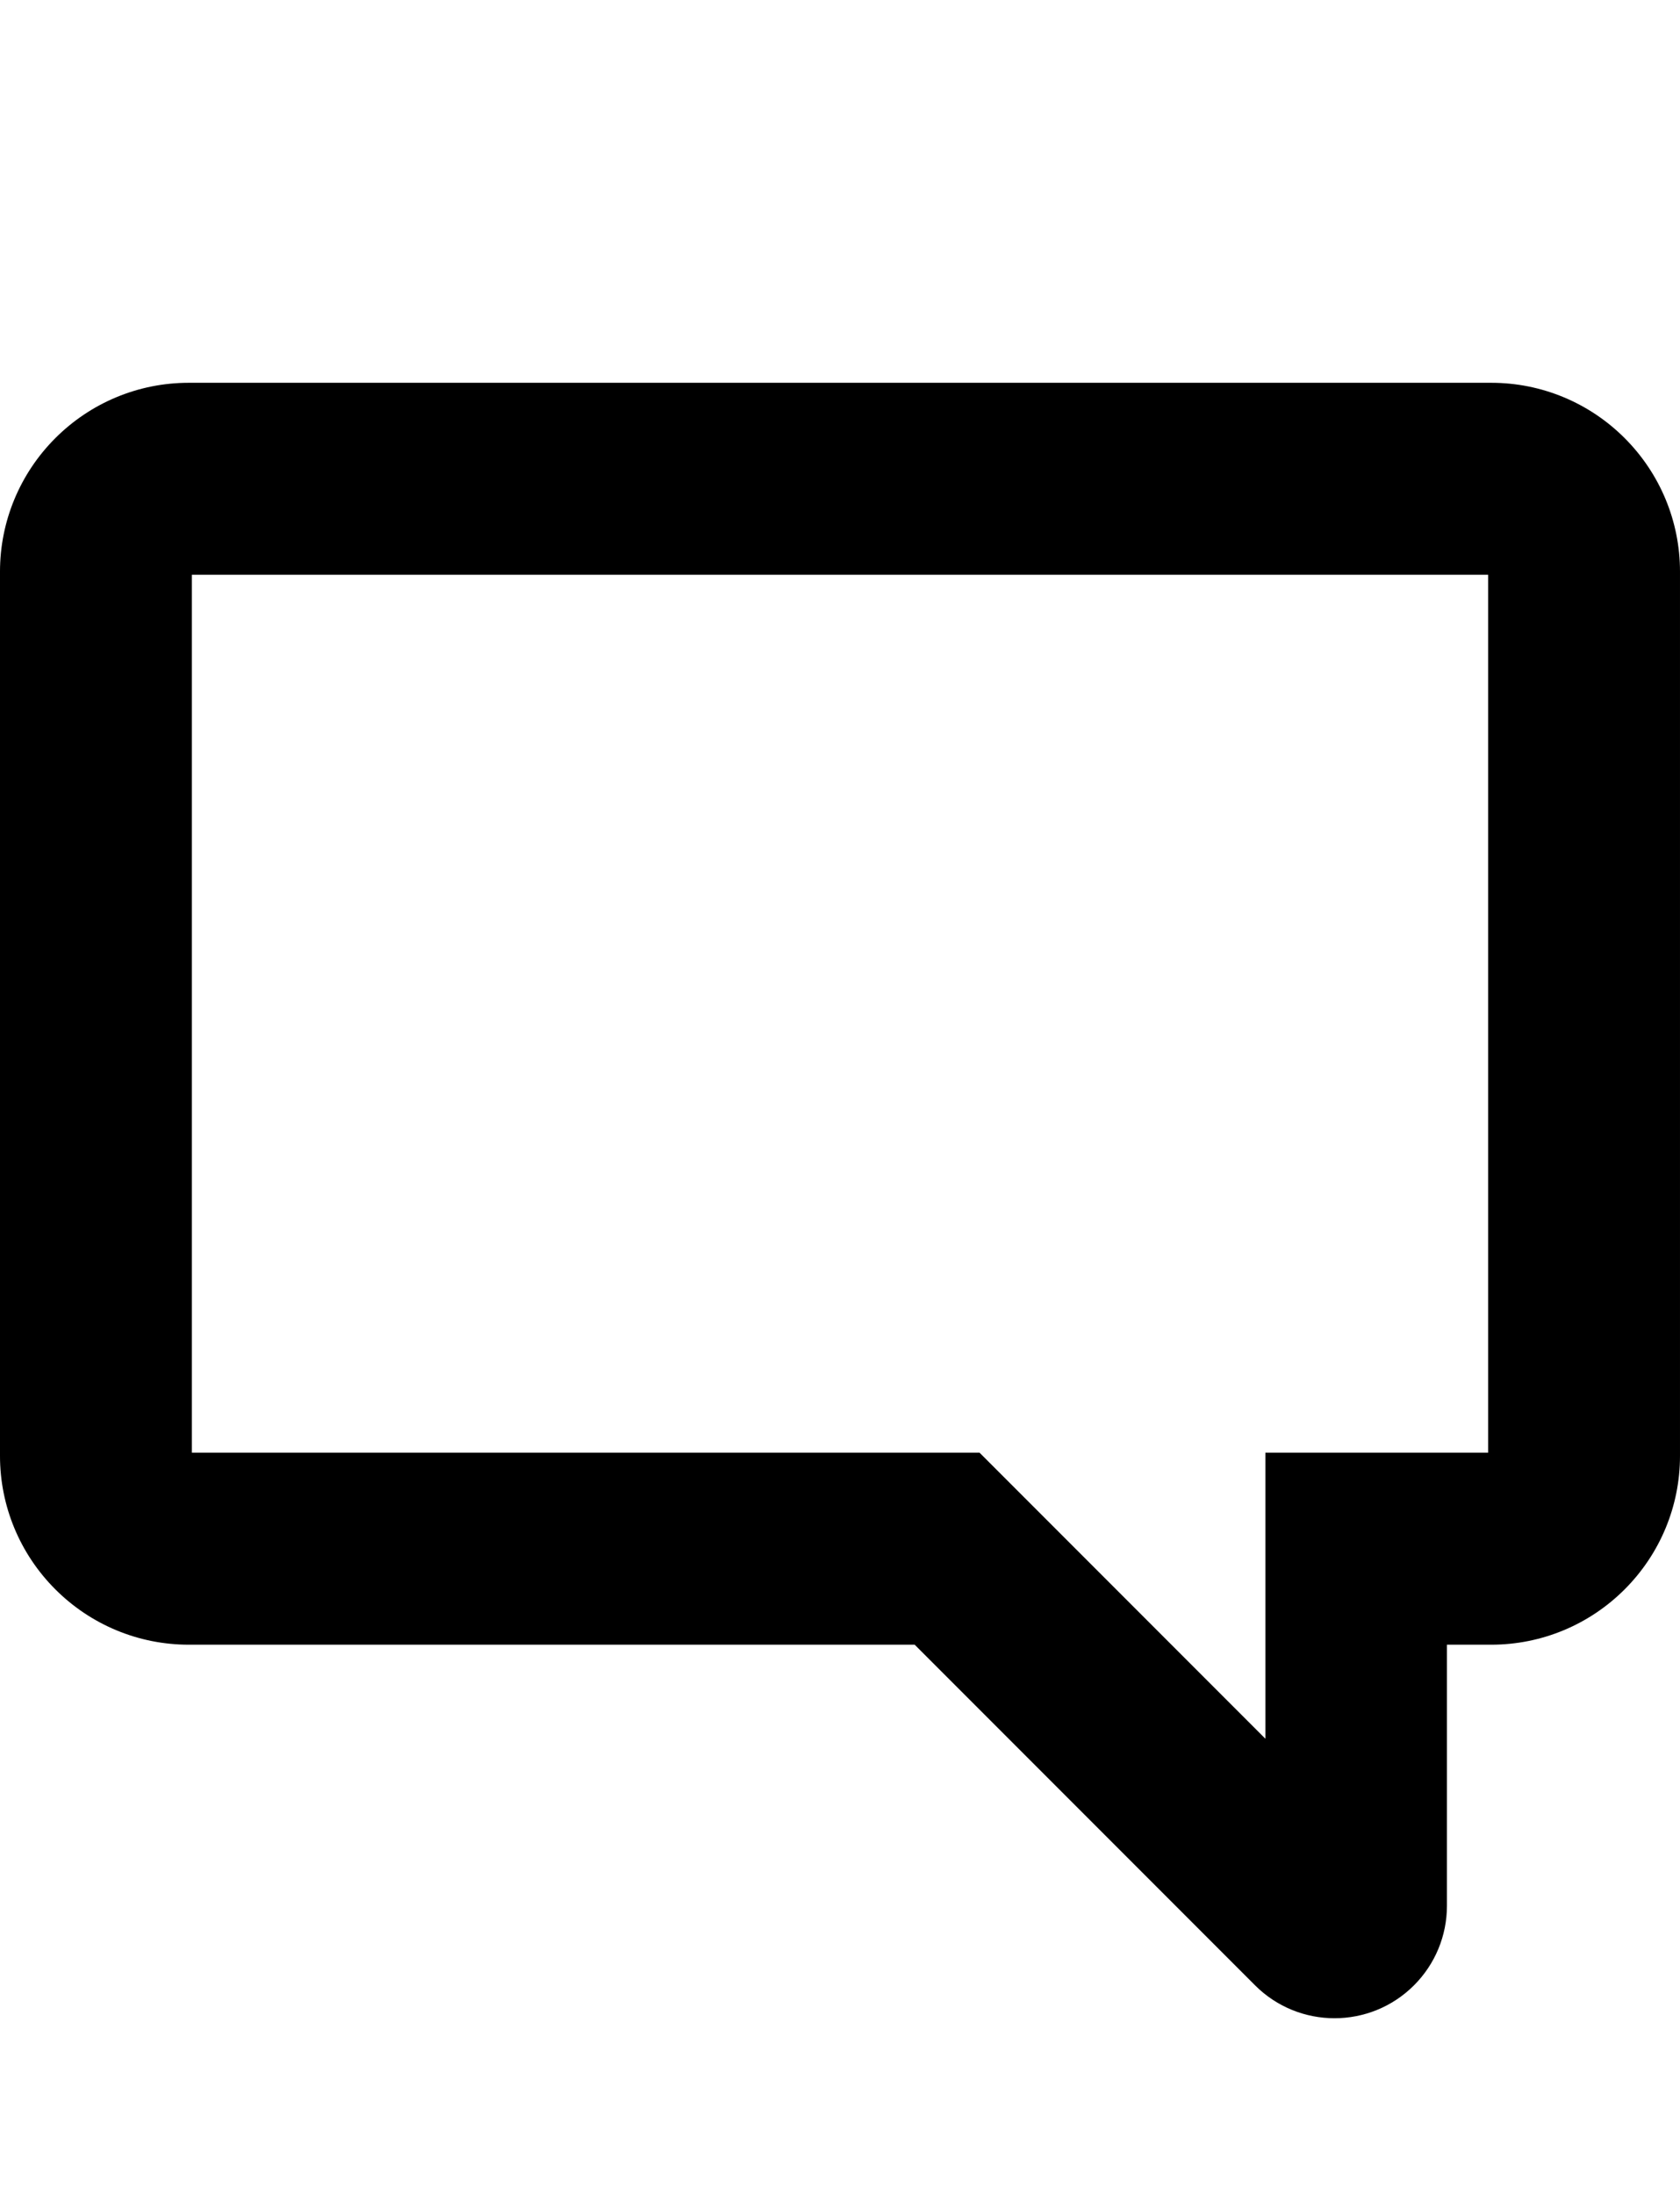 <?xml version="1.0" encoding="UTF-8" standalone="no"?>
<svg
   xmlns:dc="http://purl.org/dc/elements/1.1/"
   xmlns:cc="http://creativecommons.org/ns#"
   xmlns:rdf="http://www.w3.org/1999/02/22-rdf-syntax-ns#"
   xmlns:svg="http://www.w3.org/2000/svg"
   xmlns="http://www.w3.org/2000/svg"
   xmlns:sodipodi="http://sodipodi.sourceforge.net/DTD/sodipodi-0.dtd"
   xmlns:inkscape="http://www.inkscape.org/namespaces/inkscape"
   width="765.956"
   height="1000"
   id="svg2"
   version="1.1"
   inkscape:version="0.48.4 r9939"
   sodipodi:docname="icon-comment-2.svg">
  <defs
     id="defs11" />
  <sodipodi:namedview
     pagecolor="#ffffff"
     bordercolor="#666666"
     borderopacity="1"
     objecttolerance="10"
     gridtolerance="10"
     guidetolerance="10"
     inkscape:pageopacity="0"
     inkscape:pageshadow="2"
     inkscape:window-width="1693"
     inkscape:window-height="1076"
     id="namedview9"
     showgrid="false"
     inkscape:zoom="0.6675088"
     inkscape:cx="382.978"
     inkscape:cy="500"
     inkscape:window-x="132"
     inkscape:window-y="60"
     inkscape:window-maximized="0"
     inkscape:current-layer="svg2" />
  <g
     id="g4"
     transform="matrix(-1,0,0,1,765.955,0)">
    <title
       id="title6">Layer 1</title>
    <path
       id="svg_1"
       d="m 765.956,540.907 0,122.411 c 0,22.851 -9.068,44.623 -25.222,60.774 -16.153,16.152 -37.925,25.223 -60.774,25.223 l -331.02,0 -155.185,155.181 c -20.011,20.011 -52.477,20.01 -72.488,0 -9.632,-9.63 -15.012,-22.625 -15.012,-36.246 l -0.004,-118.935 -20.259,0 c -22.848,0 -44.626,-9.07 -60.775,-25.224 -16.15,-16.15 -25.217,-37.926 -25.217,-60.773 l 0,-402.925 c 0,-22.847 9.069,-44.623 25.217,-60.775 16.148,-16.153 37.929,-25.218 60.776,-25.218 l 180.474,0 114.438,0 102.525,0 196.53,0 c 22.851,0 44.622,9.065 60.774,25.217 16.151,16.151 25.221,37.927 25.221,60.775 l 0,177.99 0,102.525 0.001,0 z m -446.616,120.947 359.137,0 0,-400 -591,0 0,400 101.548,0 0,130.311 130.315,-130.311 z"
       inkscape:connector-curvature="0"
       style="fill:#000000" />
  </g>
</svg>
